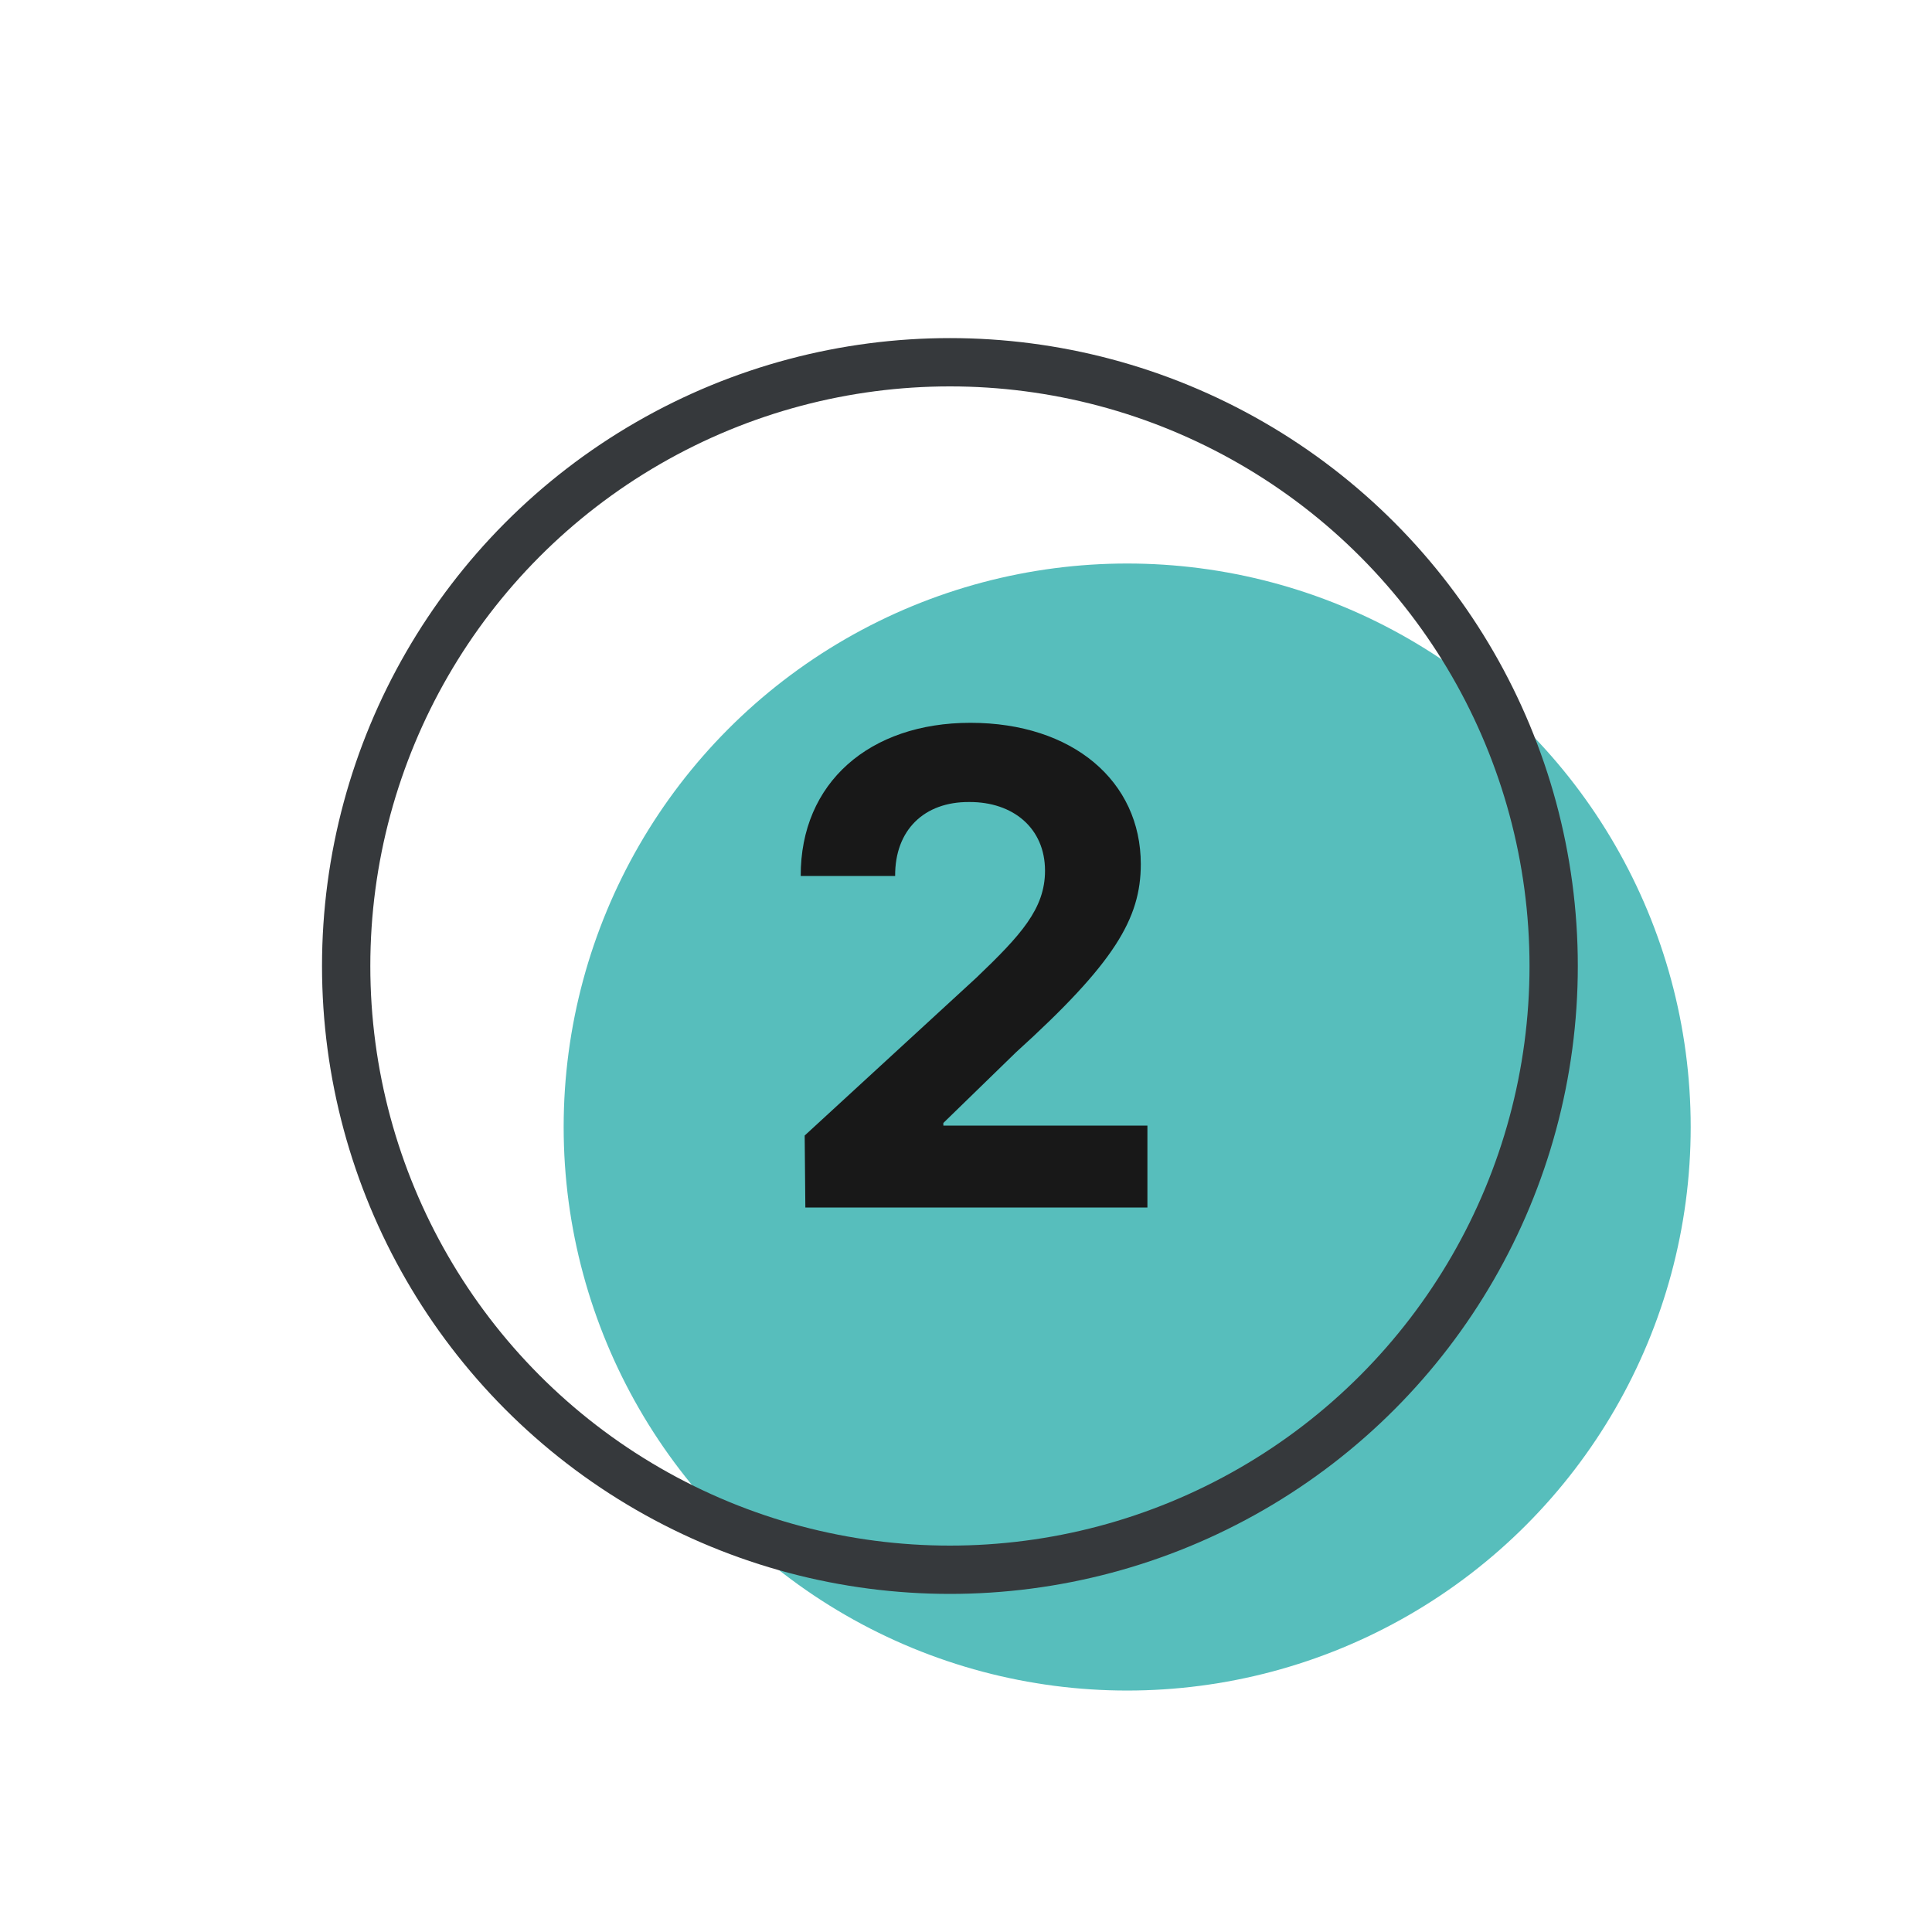 <svg width="40" height="40" viewBox="0 0 40 40" fill="none" xmlns="http://www.w3.org/2000/svg">
<circle cx="23.337" cy="23.334" r="11.667" fill="#57BEBC"/>
<circle cx="19.667" cy="20" r="12.5" stroke="#36393C"/>
<path d="M16.674 25L16.66 23.51L20.215 20.242C21.137 19.36 21.636 18.814 21.636 18.027C21.636 17.145 20.973 16.599 20.064 16.605C19.134 16.599 18.526 17.186 18.533 18.137H16.578C16.571 16.202 18.006 14.965 20.091 14.965C22.211 14.965 23.619 16.175 23.619 17.891C23.619 19.019 23.072 19.941 21.035 21.787L19.531 23.25V23.305H23.756V25H16.674Z" fill="#181818"/>
</svg>
